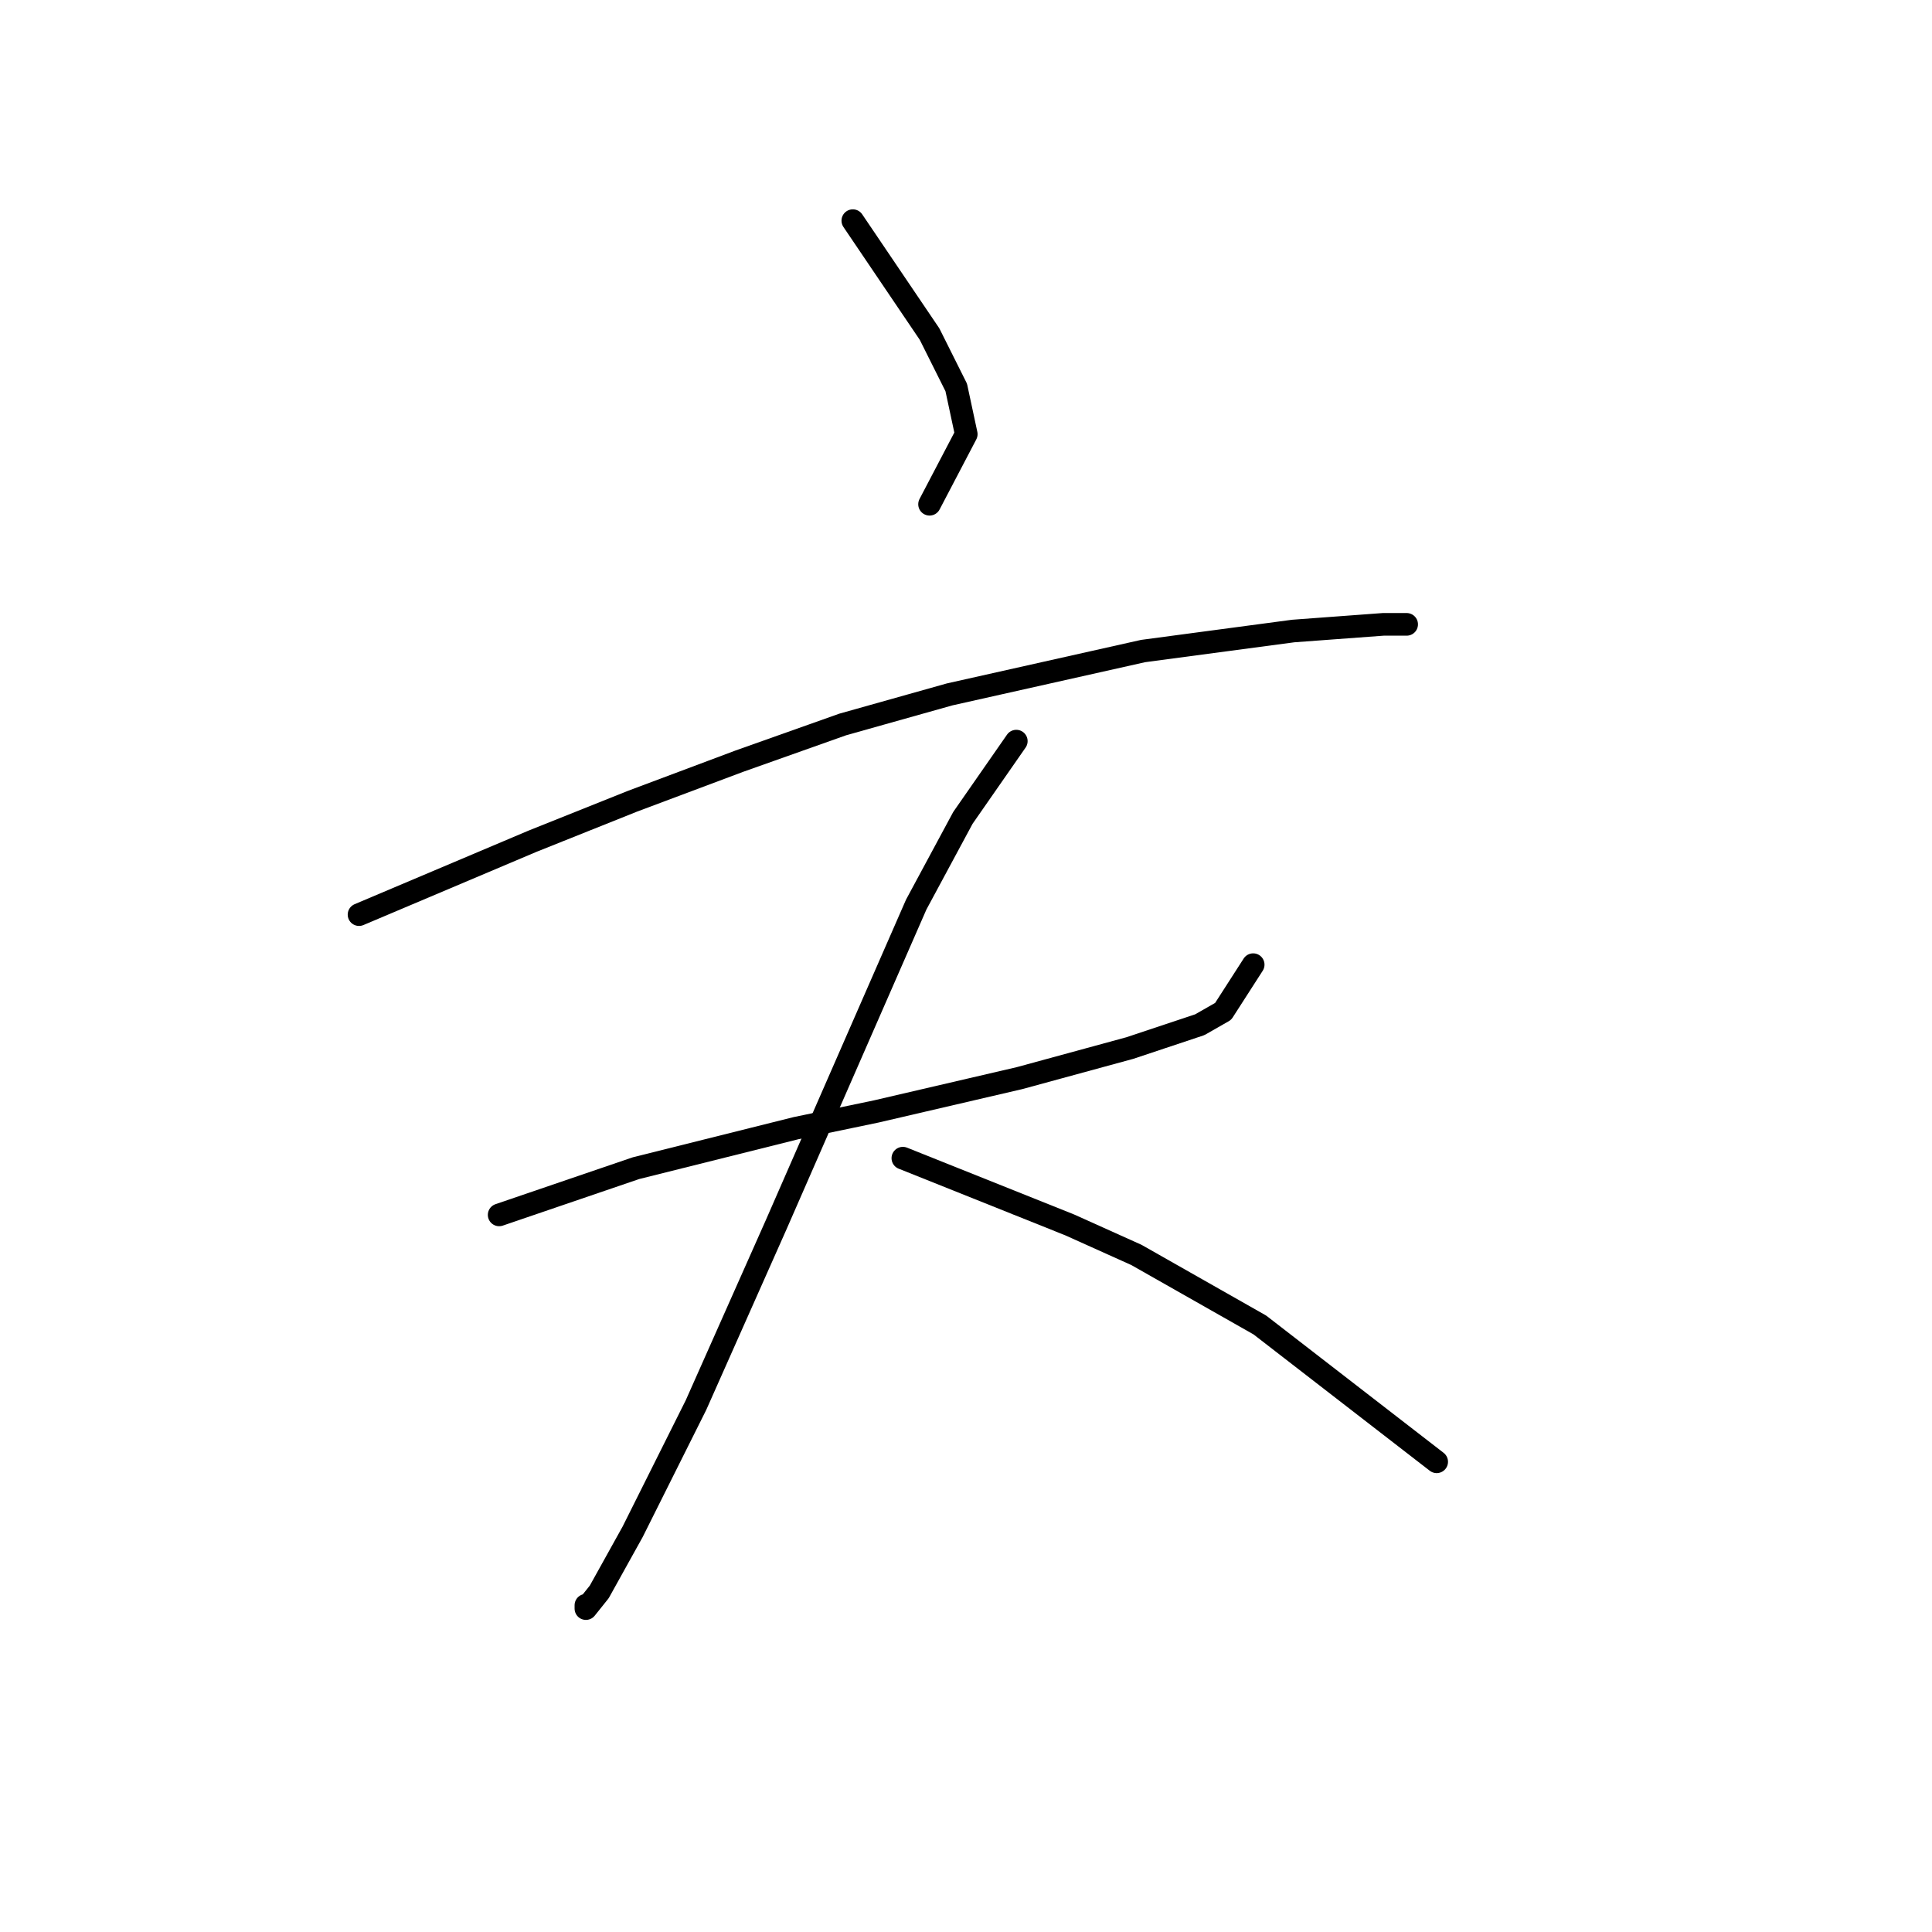 <?xml version="1.0" standalone="no"?>
    <svg width="256" height="256" xmlns="http://www.w3.org/2000/svg" version="1.1">
    <polyline stroke="black" stroke-width="3" stroke-linecap="round" fill="transparent" stroke-linejoin="round" points="113.003 29.238 123.171 44.269 126.707 51.342 128.033 57.531 123.171 66.815 123.171 66.815 " />
        <polyline stroke="black" stroke-width="3" stroke-linecap="round" fill="transparent" stroke-linejoin="round" points="47.574 121.192 70.562 111.466 83.825 106.161 97.972 100.856 111.676 95.993 125.823 92.014 151.464 86.267 171.358 83.614 183.294 82.73 186.389 82.73 186.389 82.73 " />
        <polyline stroke="black" stroke-width="3" stroke-linecap="round" fill="transparent" stroke-linejoin="round" points="66.141 160.979 84.267 154.79 105.487 149.485 116.097 147.275 135.107 142.854 149.696 138.875 158.979 135.781 162.074 134.012 166.053 127.823 166.053 127.823 " />
        <polyline stroke="black" stroke-width="3" stroke-linecap="round" fill="transparent" stroke-linejoin="round" points="134.665 98.203 127.591 108.371 121.402 119.865 102.835 162.306 92.224 186.178 83.825 202.978 79.404 210.935 77.636 213.146 77.636 212.704 77.636 212.704 " />
        <polyline stroke="black" stroke-width="3" stroke-linecap="round" fill="transparent" stroke-linejoin="round" points="119.634 153.464 141.738 162.306 150.58 166.284 166.937 175.568 190.368 193.694 190.368 193.694 " />
        </svg>